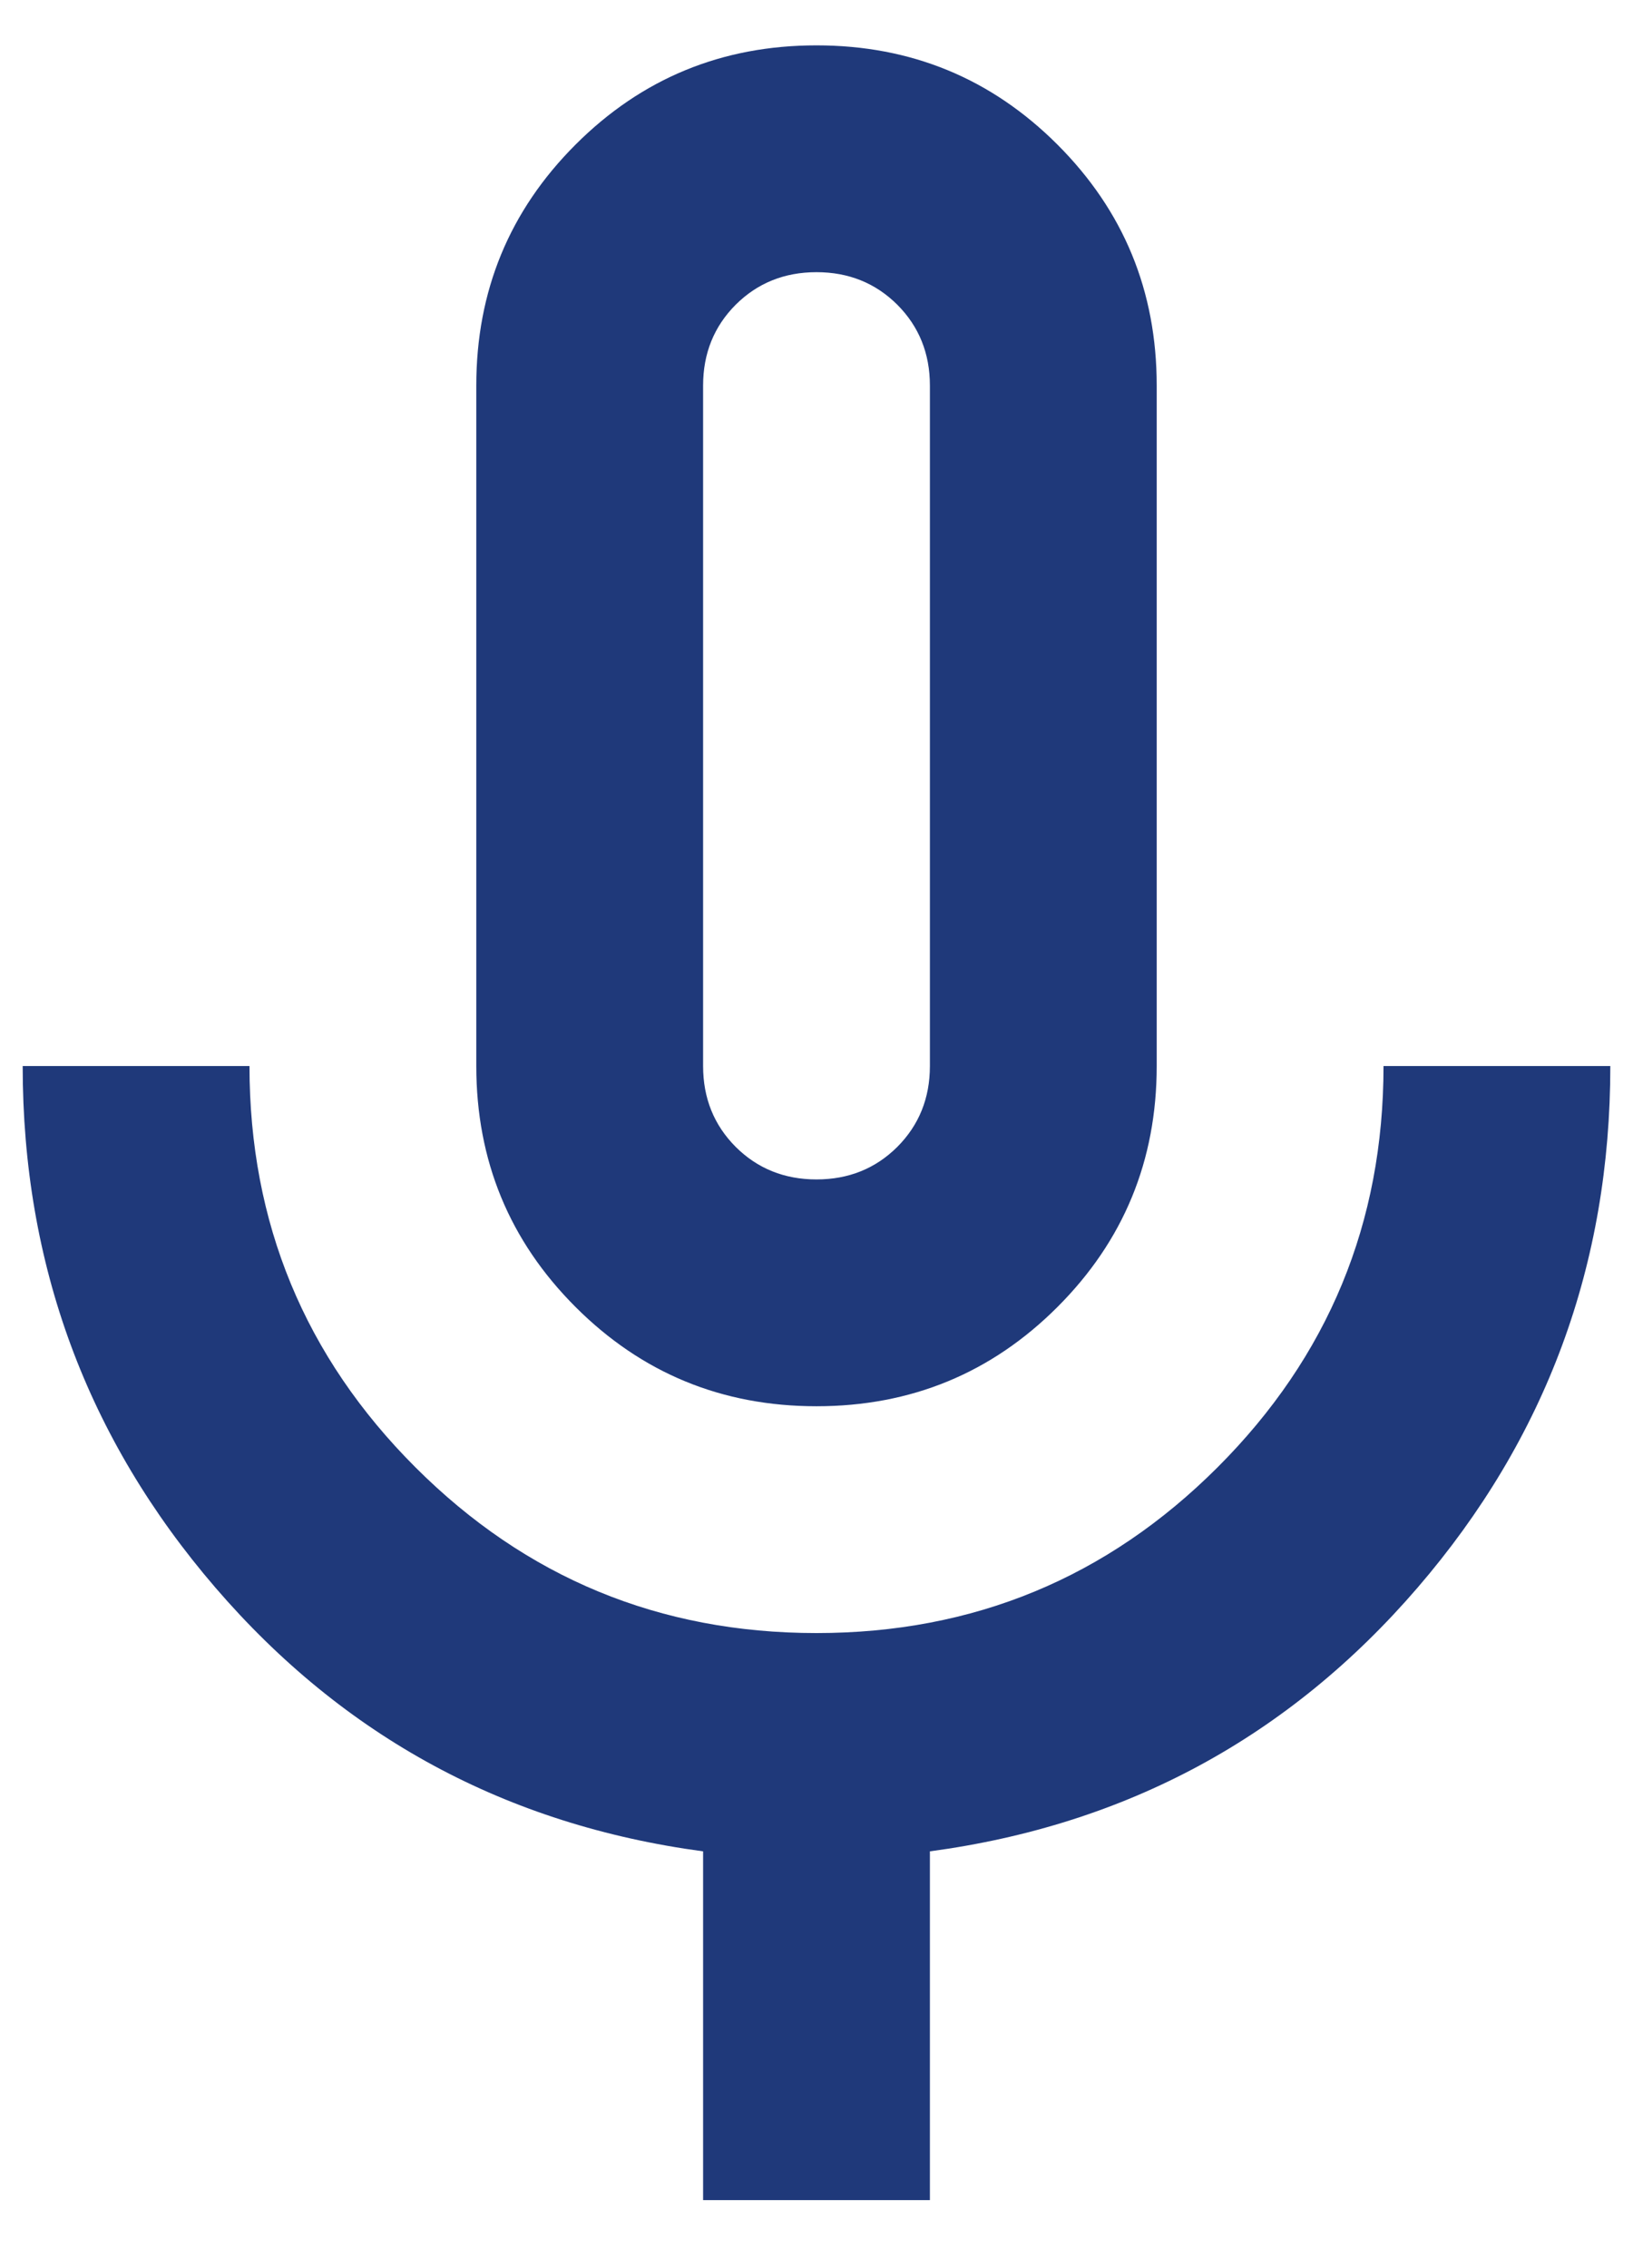 <svg width="18" height="25" viewBox="0 0 18 25" fill="none" xmlns="http://www.w3.org/2000/svg">
<path d="M9 15.5C7.958 15.5 7.073 15.135 6.344 14.406C5.615 13.677 5.25 12.792 5.25 11.75V4.25C5.25 3.208 5.615 2.323 6.344 1.594C7.073 0.865 7.958 0.5 9 0.5C10.042 0.5 10.927 0.865 11.656 1.594C12.385 2.323 12.75 3.208 12.75 4.25V11.75C12.75 12.792 12.385 13.677 11.656 14.406C10.927 15.135 10.042 15.5 9 15.5ZM7.75 24.25V20.406C5.583 20.115 3.792 19.146 2.375 17.5C0.958 15.854 0.25 13.938 0.25 11.75H2.75C2.75 13.479 3.359 14.953 4.578 16.172C5.797 17.391 7.271 18 9 18C10.729 18 12.203 17.391 13.422 16.172C14.641 14.953 15.25 13.479 15.25 11.75H17.75C17.75 13.938 17.042 15.854 15.625 17.5C14.208 19.146 12.417 20.115 10.25 20.406V24.25H7.75ZM9 13C9.354 13 9.651 12.88 9.891 12.641C10.13 12.401 10.25 12.104 10.25 11.75V4.25C10.25 3.896 10.13 3.599 9.891 3.359C9.651 3.12 9.354 3 9 3C8.646 3 8.349 3.12 8.109 3.359C7.87 3.599 7.75 3.896 7.75 4.25V11.75C7.75 12.104 7.87 12.401 8.109 12.641C8.349 12.88 8.646 13 9 13Z" fill="#1F397A"/>
</svg>
